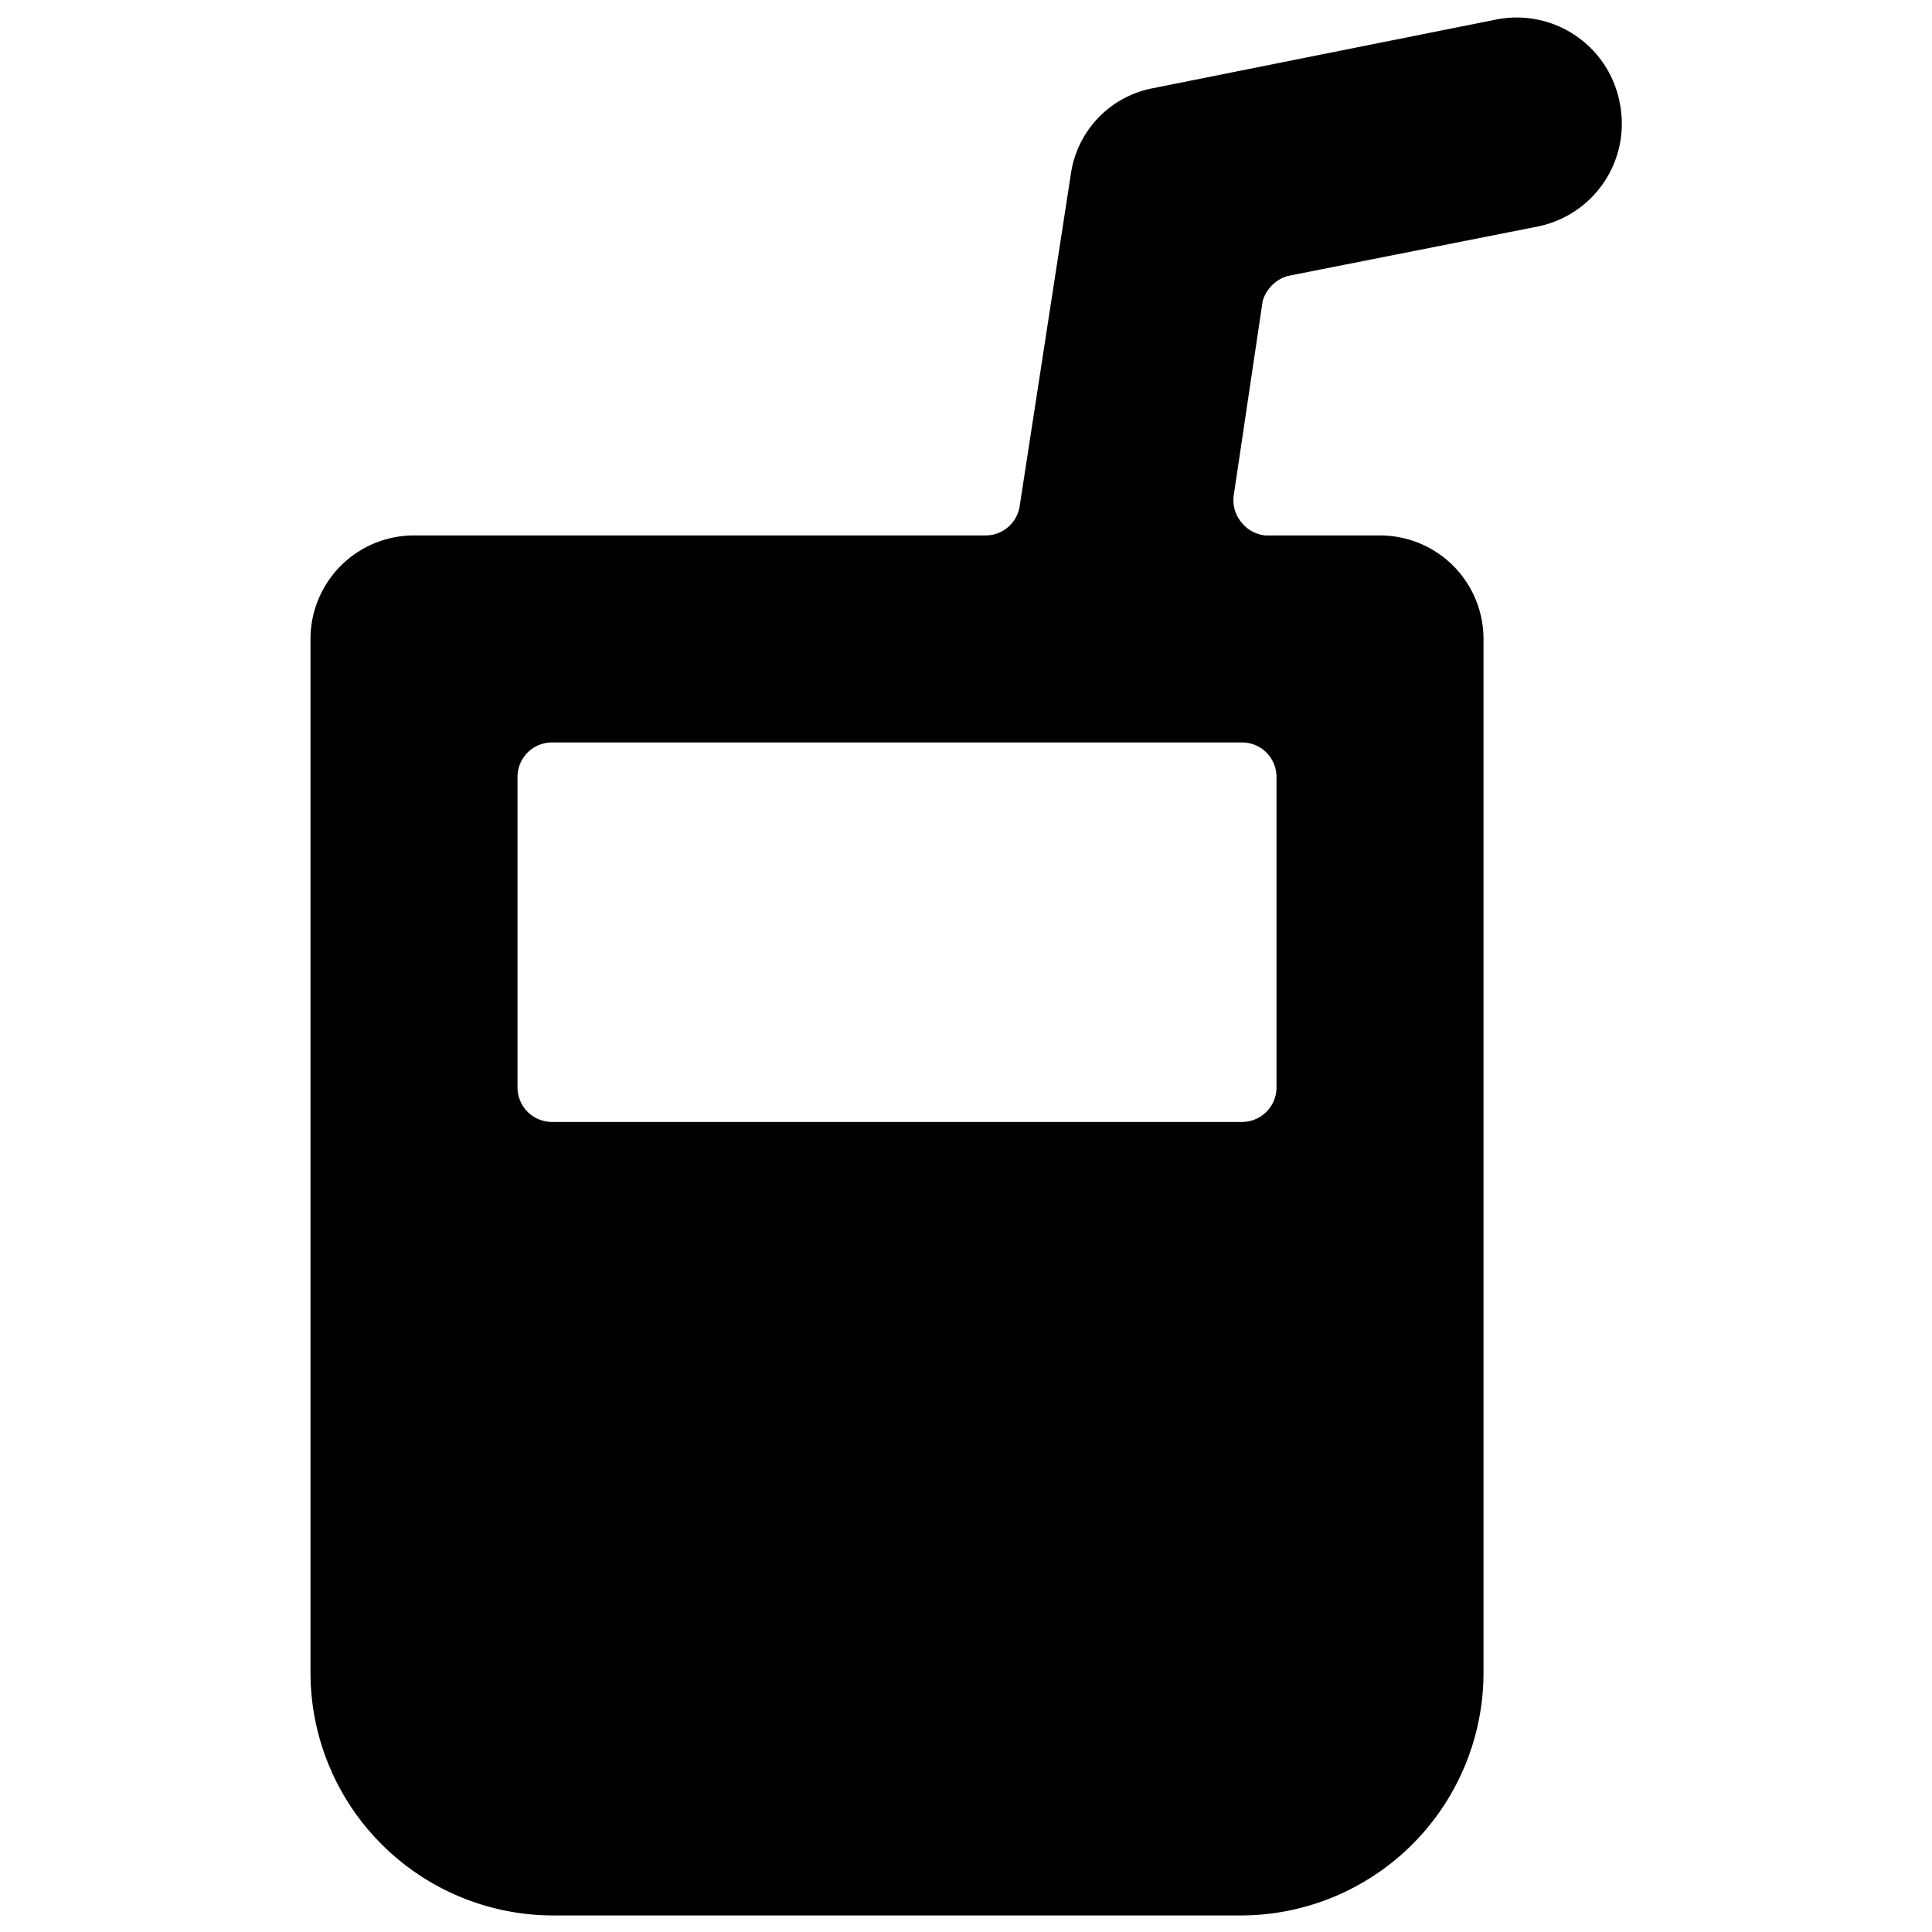 <svg xmlns="http://www.w3.org/2000/svg" viewBox="0 0 14 14">
  <path d="M10.85.14l-2.5.5a.74.74,0,0,0-.59.62l-.37,2.4a.25.25,0,0,1-.25.22H3a.75.75,0,0,0-.75.75v7.5A1.76,1.76,0,0,0,4,13.88H9a1.76,1.76,0,0,0,1.75-1.75V4.63A.75.75,0,0,0,10,3.88H9.17A.25.25,0,0,1,9,3.79a.25.25,0,0,1-.06-.2l.21-1.41A.27.27,0,0,1,9.33,2l1.82-.36a.76.76,0,0,0,.59-.88A.76.76,0,0,0,10.85.14ZM9.25,7.88A.25.25,0,0,1,9,8.13H4a.25.25,0,0,1-.25-.25V5.63A.25.25,0,0,1,4,5.38H9a.25.25,0,0,1,.25.25Z" style="fill: #000001"/>
</svg>
